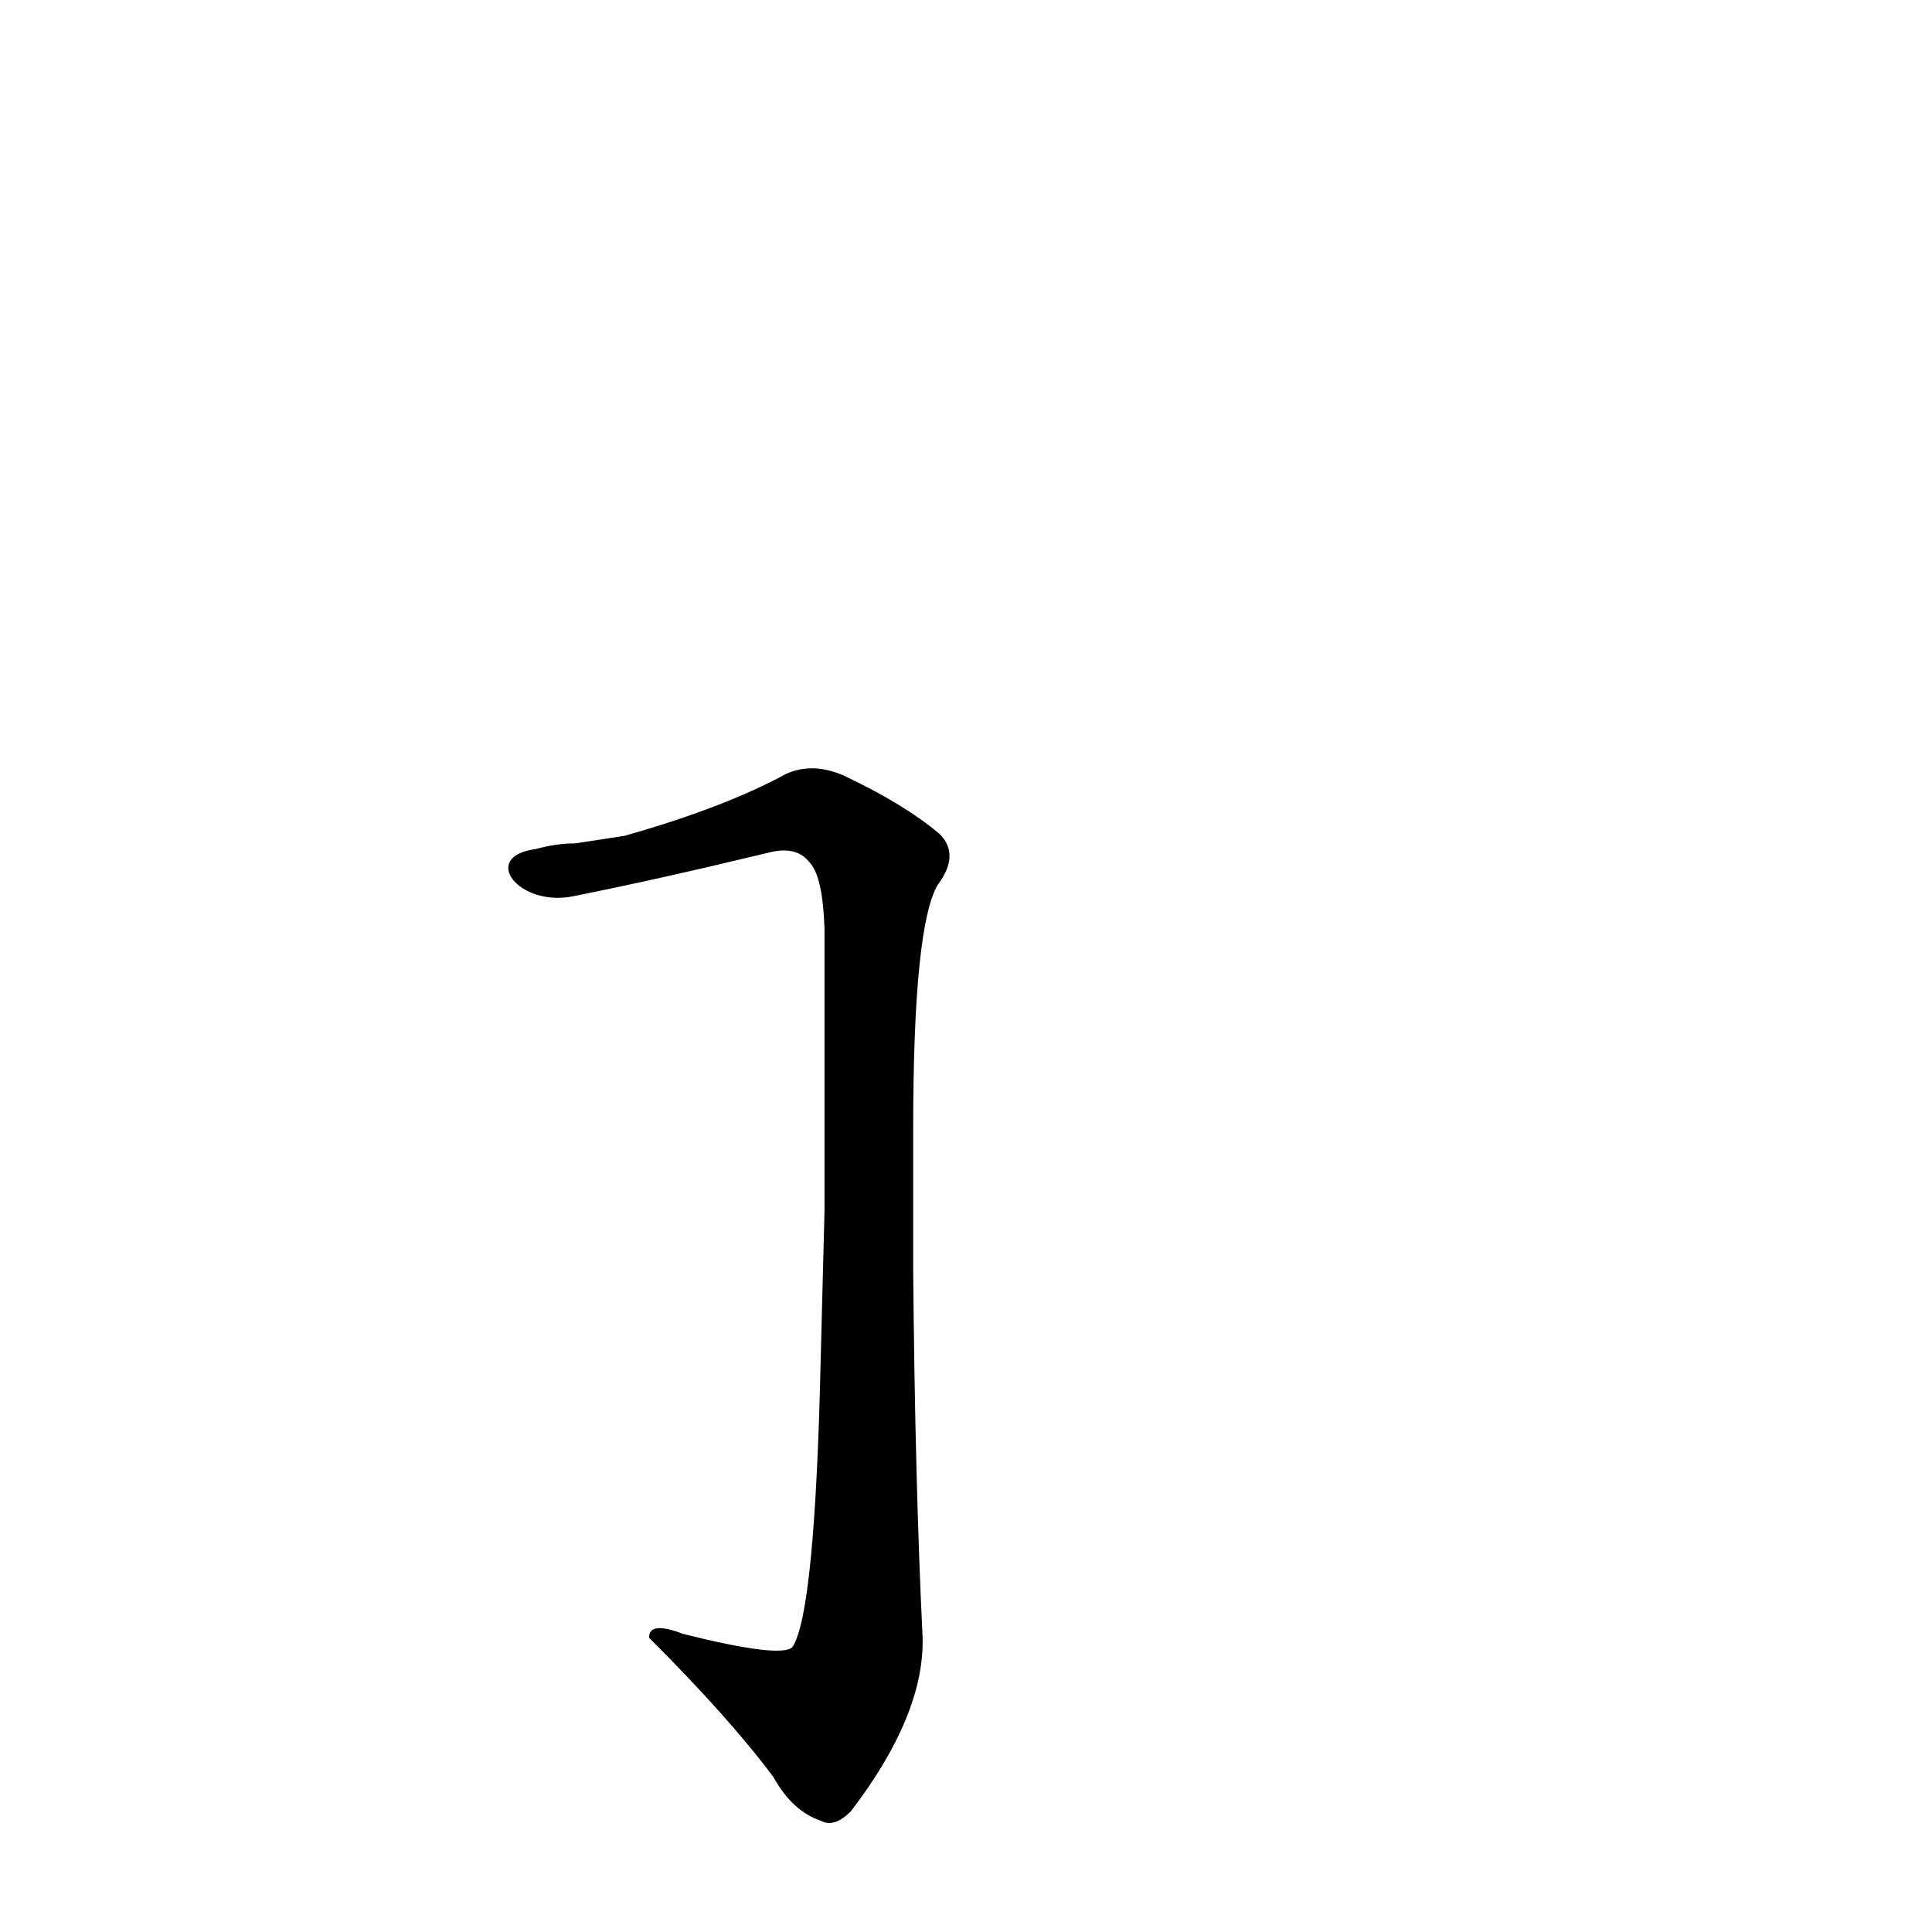 <?xml version='1.0' encoding='utf-8'?>
<svg xmlns="http://www.w3.org/2000/svg" version="1.1" viewBox="0 0 1024 1024"><g transform="scale(1, -1) translate(0, -900)"><path d="M 435 180 Q 432 45 420 27 Q 414 21 362 34 Q 344 41 344 32 Q 387 -11 410 -42 Q 420 -60 435 -65 Q 442 -69 451 -60 Q 490 -9 489 32 Q 485 114 484 227 L 484 301 Q 484 409 497 431 Q 509 447 498 458 Q 479 474 447 489 Q 431 496 417 490 Q 384 472 331 457 L 305 453 Q 295 453 284 450 C 254 446 275 419 304 425 Q 349 434 407 448 Q 422 452 429 443 Q 436 436 437 408 Q 437 329 437 258 L 435 180 Z" fill="black" /></g></svg>